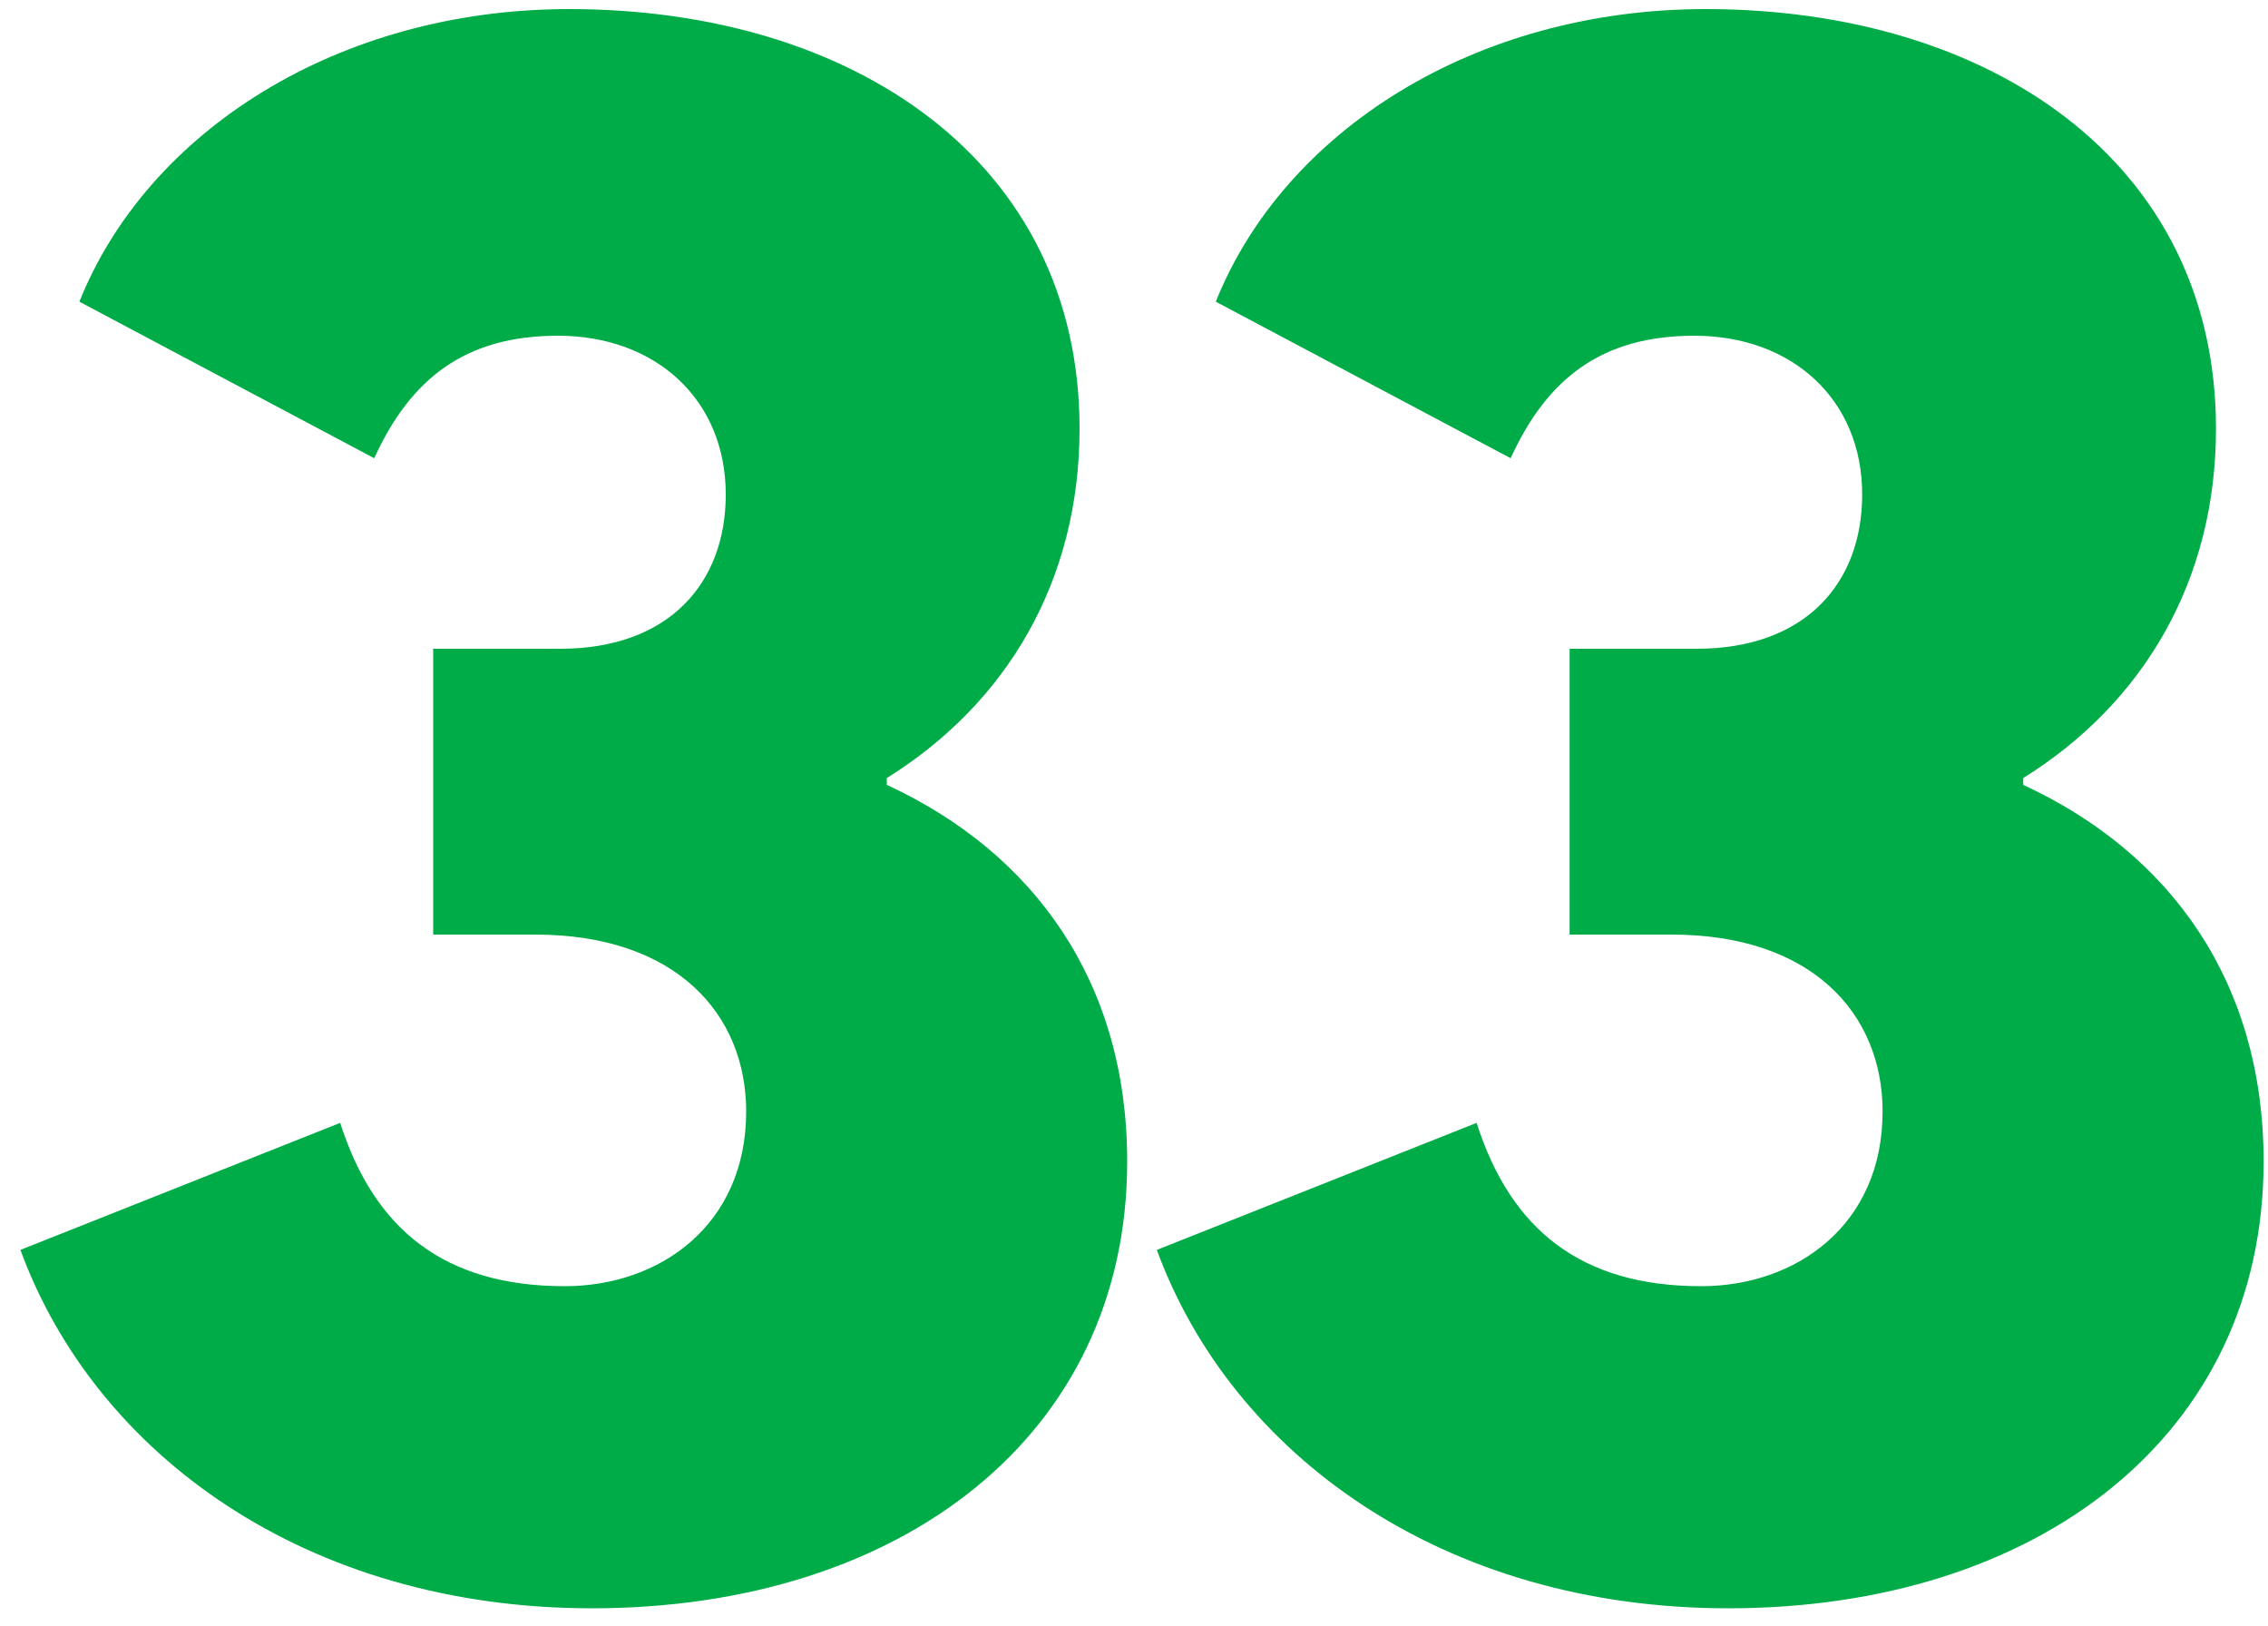 <svg width="60" height="43" viewBox="0 0 60 43" fill="none" xmlns="http://www.w3.org/2000/svg">
<path d="M15.66 42.54C23.82 42.54 29.82 37.98 29.82 30.72C29.82 25.98 27.36 22.56 23.46 20.76V20.58C26.64 18.6 28.56 15.36 28.56 11.34C28.56 4.26 22.56 0.24 15.06 0.24C8.94 0.24 3.9 3.48 2.1 7.98L9.9 12.12C10.86 10.02 12.3 8.88 14.76 8.88C17.34 8.88 19.2 10.56 19.2 13.08C19.2 15.42 17.7 17.16 14.82 17.16H11.46V24.72H14.16C17.88 24.72 19.74 26.82 19.74 29.4C19.74 32.4 17.46 34.02 14.94 34.02C11.76 34.02 9.9 32.52 9 29.7L0.54 33.06C2.52 38.46 8.1 42.54 15.66 42.54ZM45.724 42.54C53.884 42.54 59.884 37.98 59.884 30.72C59.884 25.98 57.424 22.56 53.524 20.76V20.58C56.704 18.6 58.624 15.36 58.624 11.34C58.624 4.26 52.624 0.24 45.124 0.24C39.004 0.24 33.964 3.48 32.164 7.98L39.964 12.12C40.924 10.02 42.364 8.88 44.824 8.88C47.404 8.88 49.264 10.56 49.264 13.08C49.264 15.42 47.764 17.16 44.884 17.16H41.524V24.72H44.224C47.944 24.72 49.804 26.82 49.804 29.4C49.804 32.4 47.524 34.02 45.004 34.02C41.824 34.02 39.964 32.52 39.064 29.7L30.604 33.06C32.584 38.46 38.164 42.54 45.724 42.54Z" fill="#00AC47"/>
</svg>
